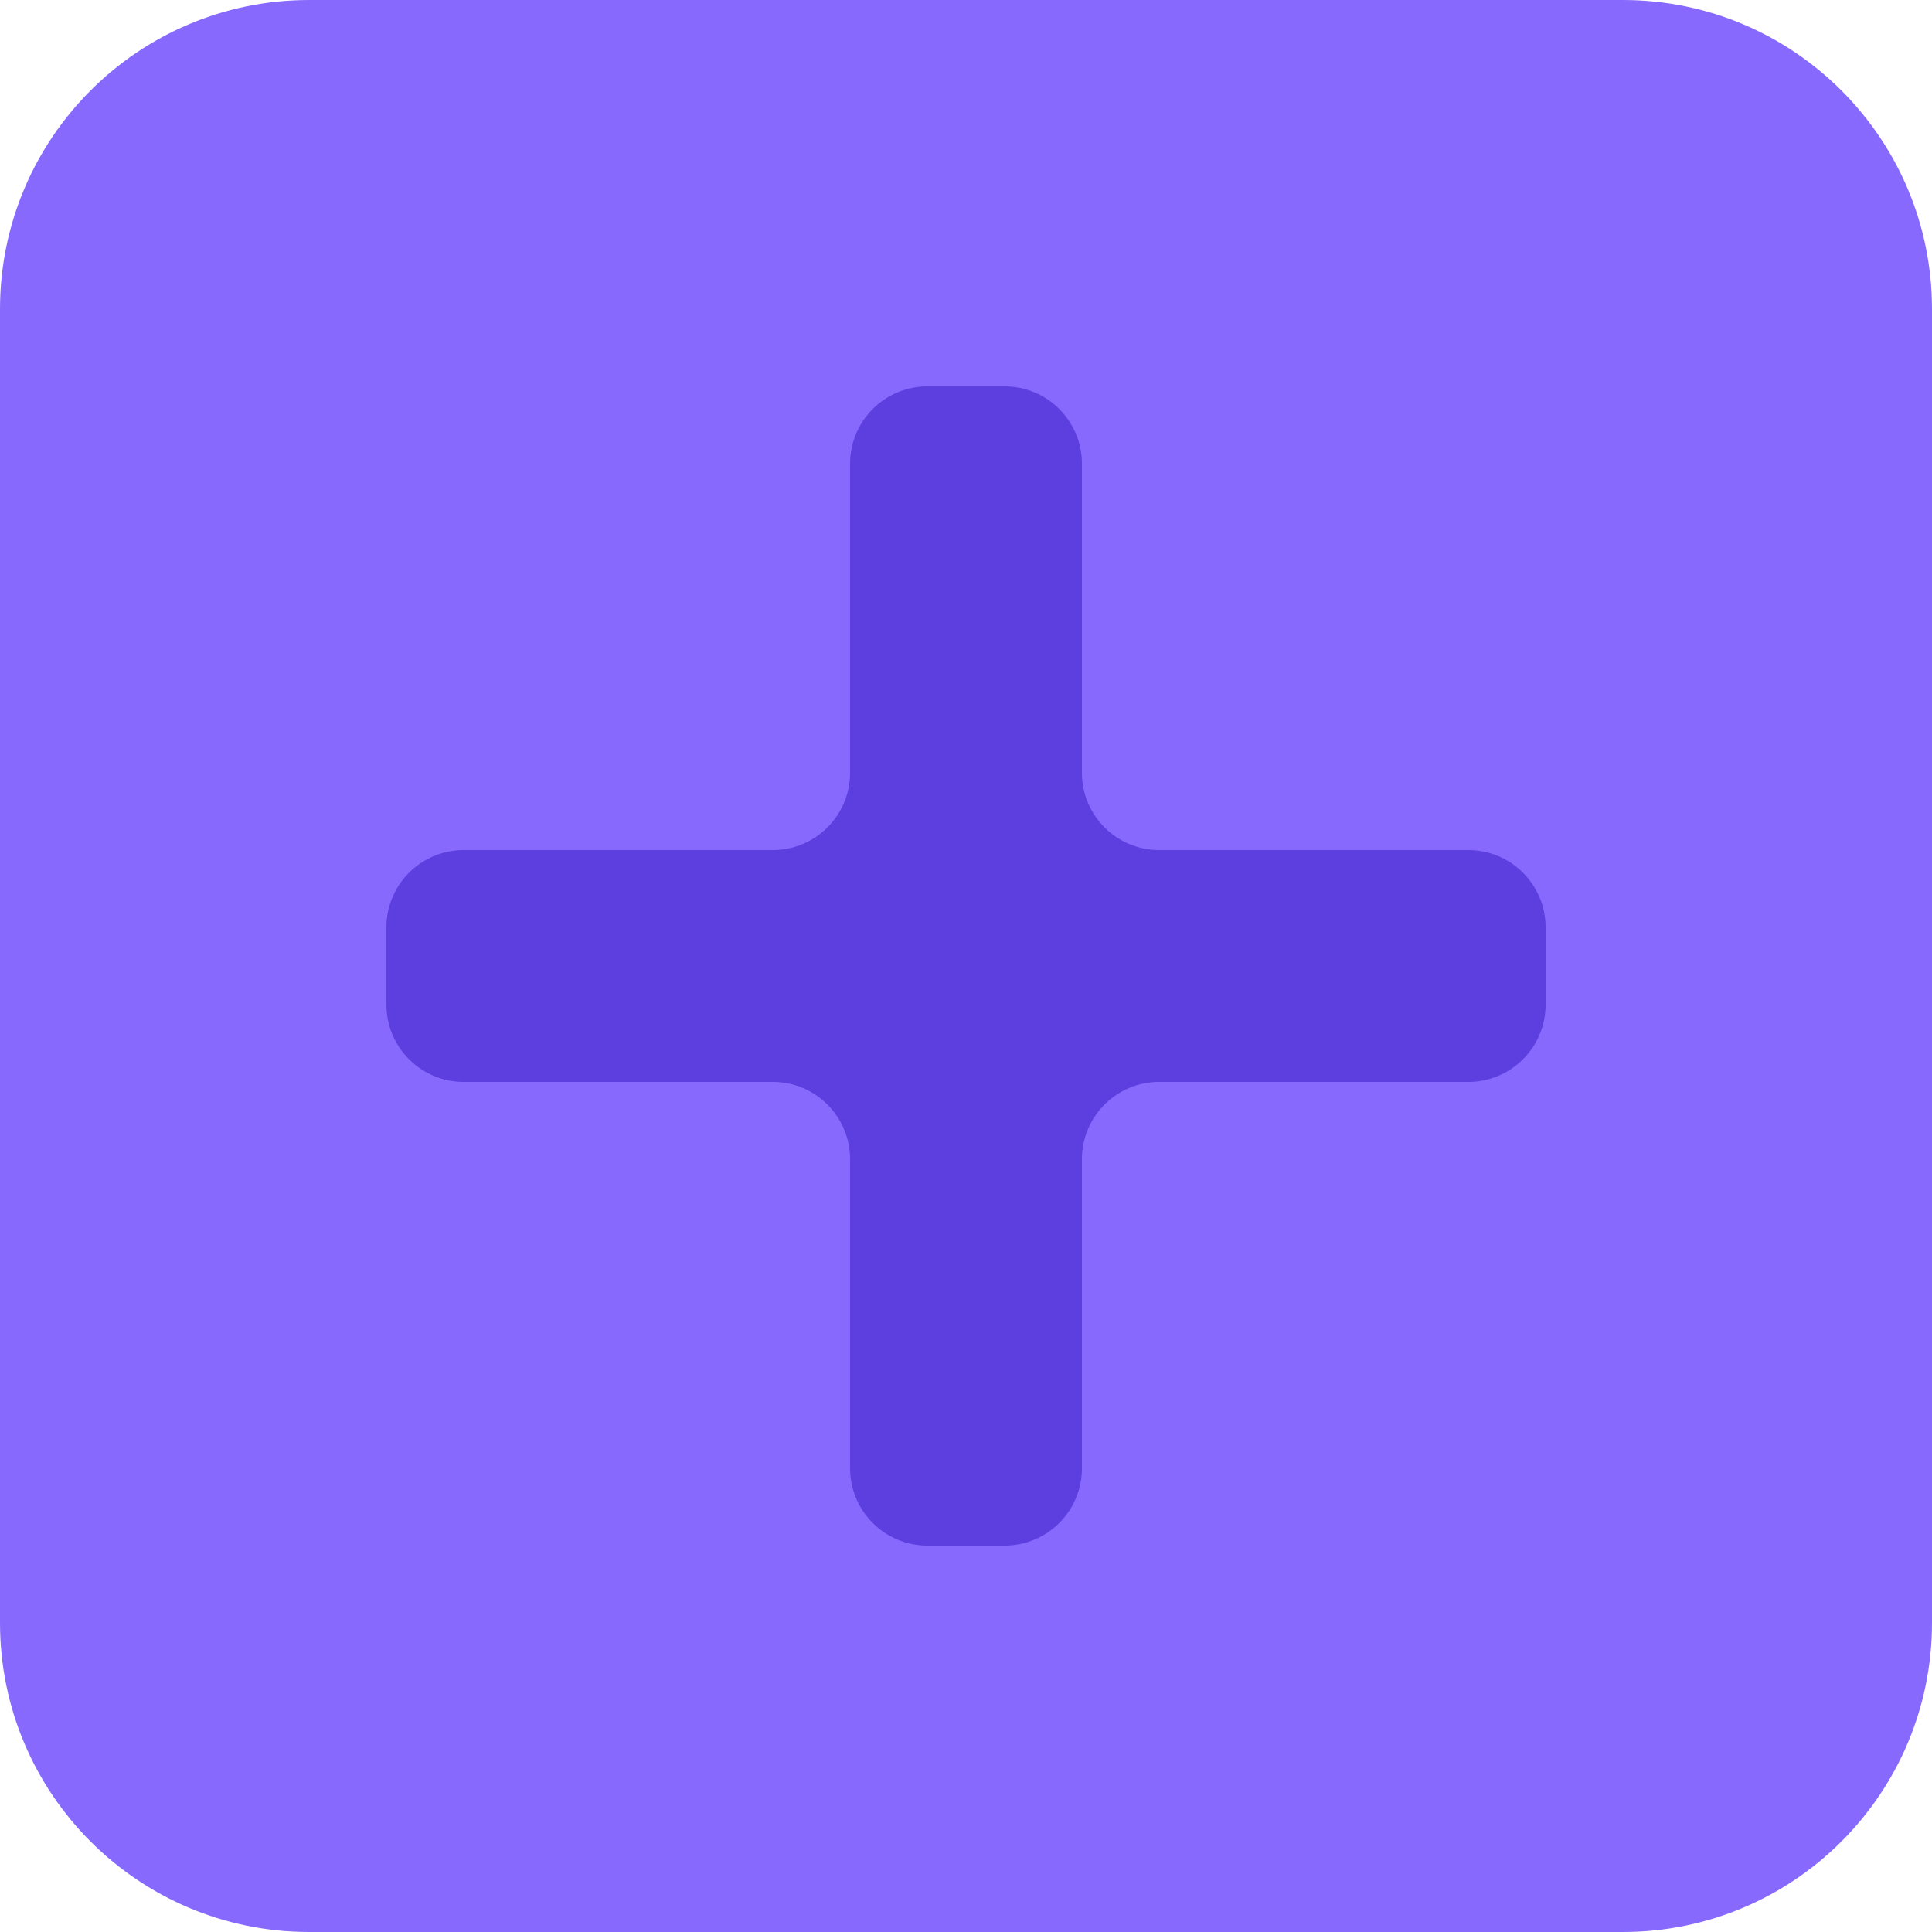 <svg width="24" height="24" viewBox="0 0 24 24" fill="none" xmlns="http://www.w3.org/2000/svg">
<g id="Group 34057">
<path id="Vector 21" d="M20.16 0H3.84C1.719 0 0 1.719 0 3.84V20.16C0 22.281 1.719 24 3.84 24H20.16C22.281 24 24 22.281 24 20.16V3.84C24 1.719 22.281 0 20.16 0Z" fill="#876AFD"/>
<path id="Vector 22" d="M12.48 4.8H11.52C10.99 4.8 10.56 5.23 10.56 5.76V9.6C10.56 10.13 10.13 10.56 9.6 10.56H5.76C5.23 10.56 4.8 10.99 4.8 11.52V12.48C4.8 13.01 5.23 13.44 5.76 13.44H9.6C10.13 13.44 10.56 13.87 10.56 14.4V18.24C10.56 18.77 10.99 19.2 11.52 19.2H12.48C13.01 19.2 13.44 18.77 13.44 18.24V14.4C13.44 13.87 13.87 13.44 14.4 13.44H18.24C18.77 13.44 19.2 13.01 19.2 12.48V11.52C19.2 10.99 18.77 10.56 18.24 10.56H14.4C13.87 10.56 13.44 10.13 13.44 9.6V5.76C13.44 5.23 13.01 4.8 12.48 4.8Z" fill="#5D3EDE"/>
</g>
</svg>
